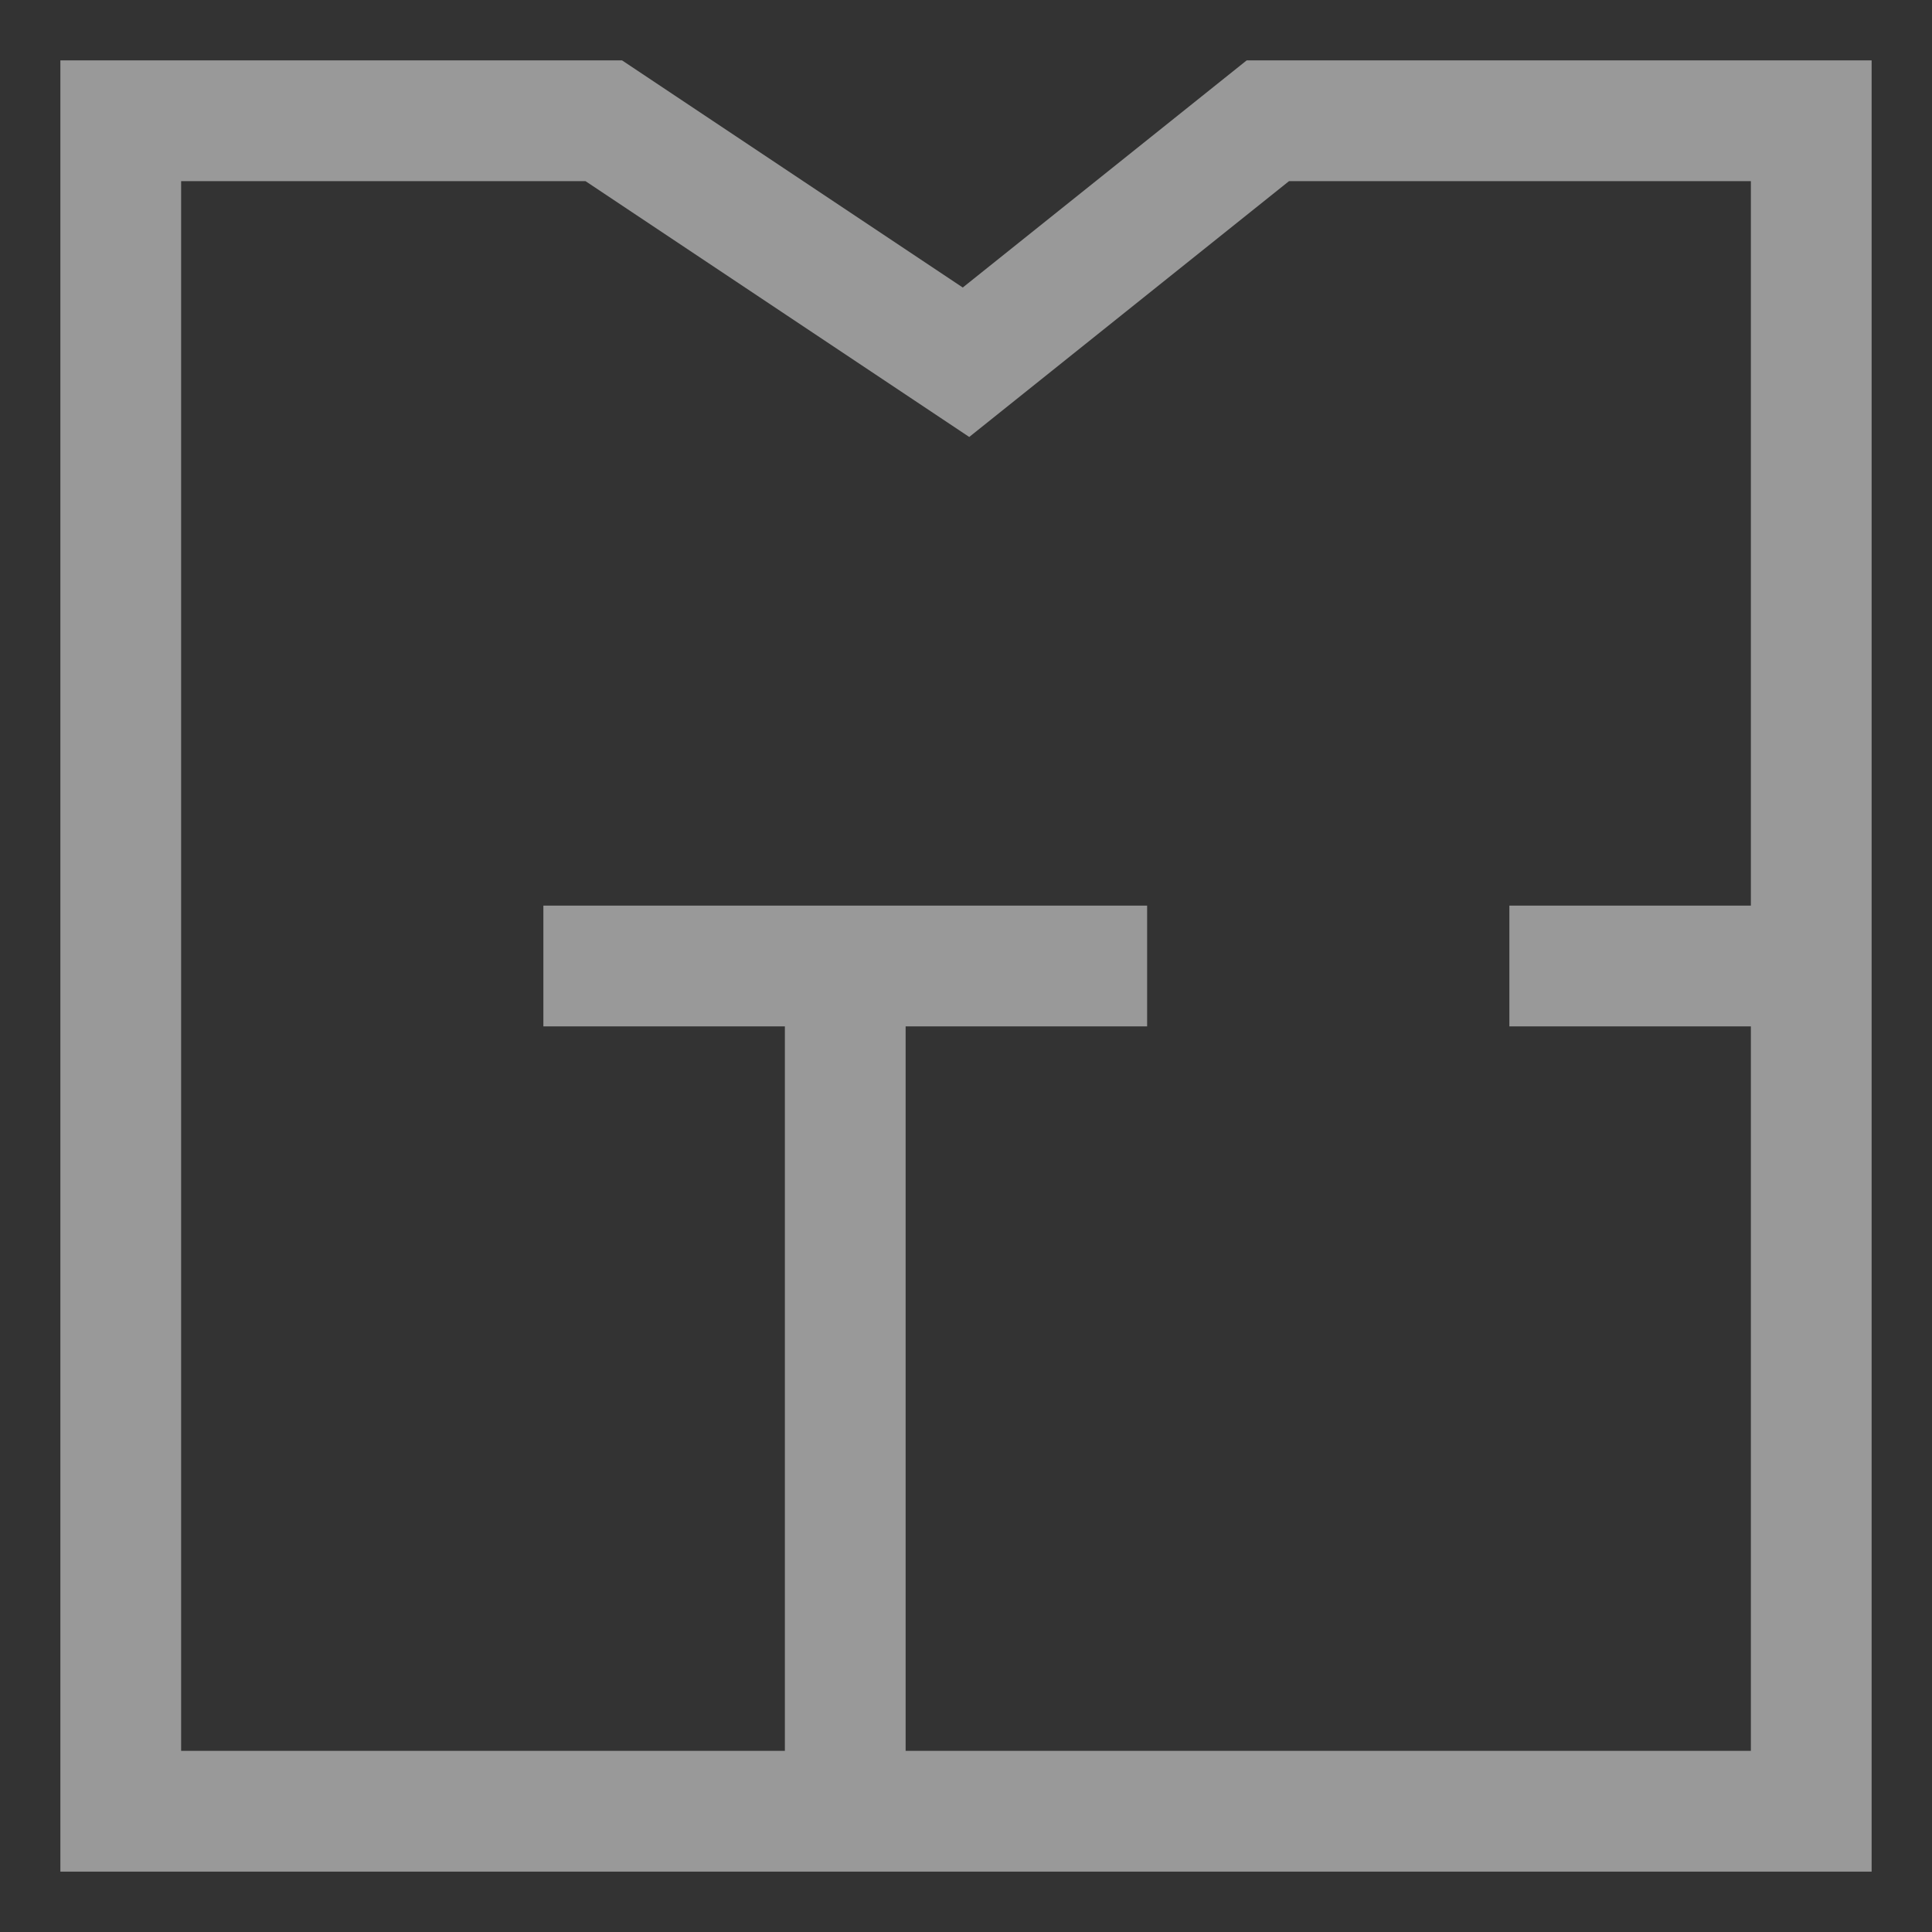 <svg width="16" height="16" viewBox="0 0 16 16" fill="none" xmlns="http://www.w3.org/2000/svg">
<rect x="0" y="0" width="16" height="16" fill="#333333" stroke="none"/>
<path d="M12.5 8H15M10.5 1H15V15H1V1H5L8 3L10.5 1ZM7 15V8V15ZM4.5 8H9.5H4.5Z" stroke="white" stroke-opacity="0.5"/>
</svg>
